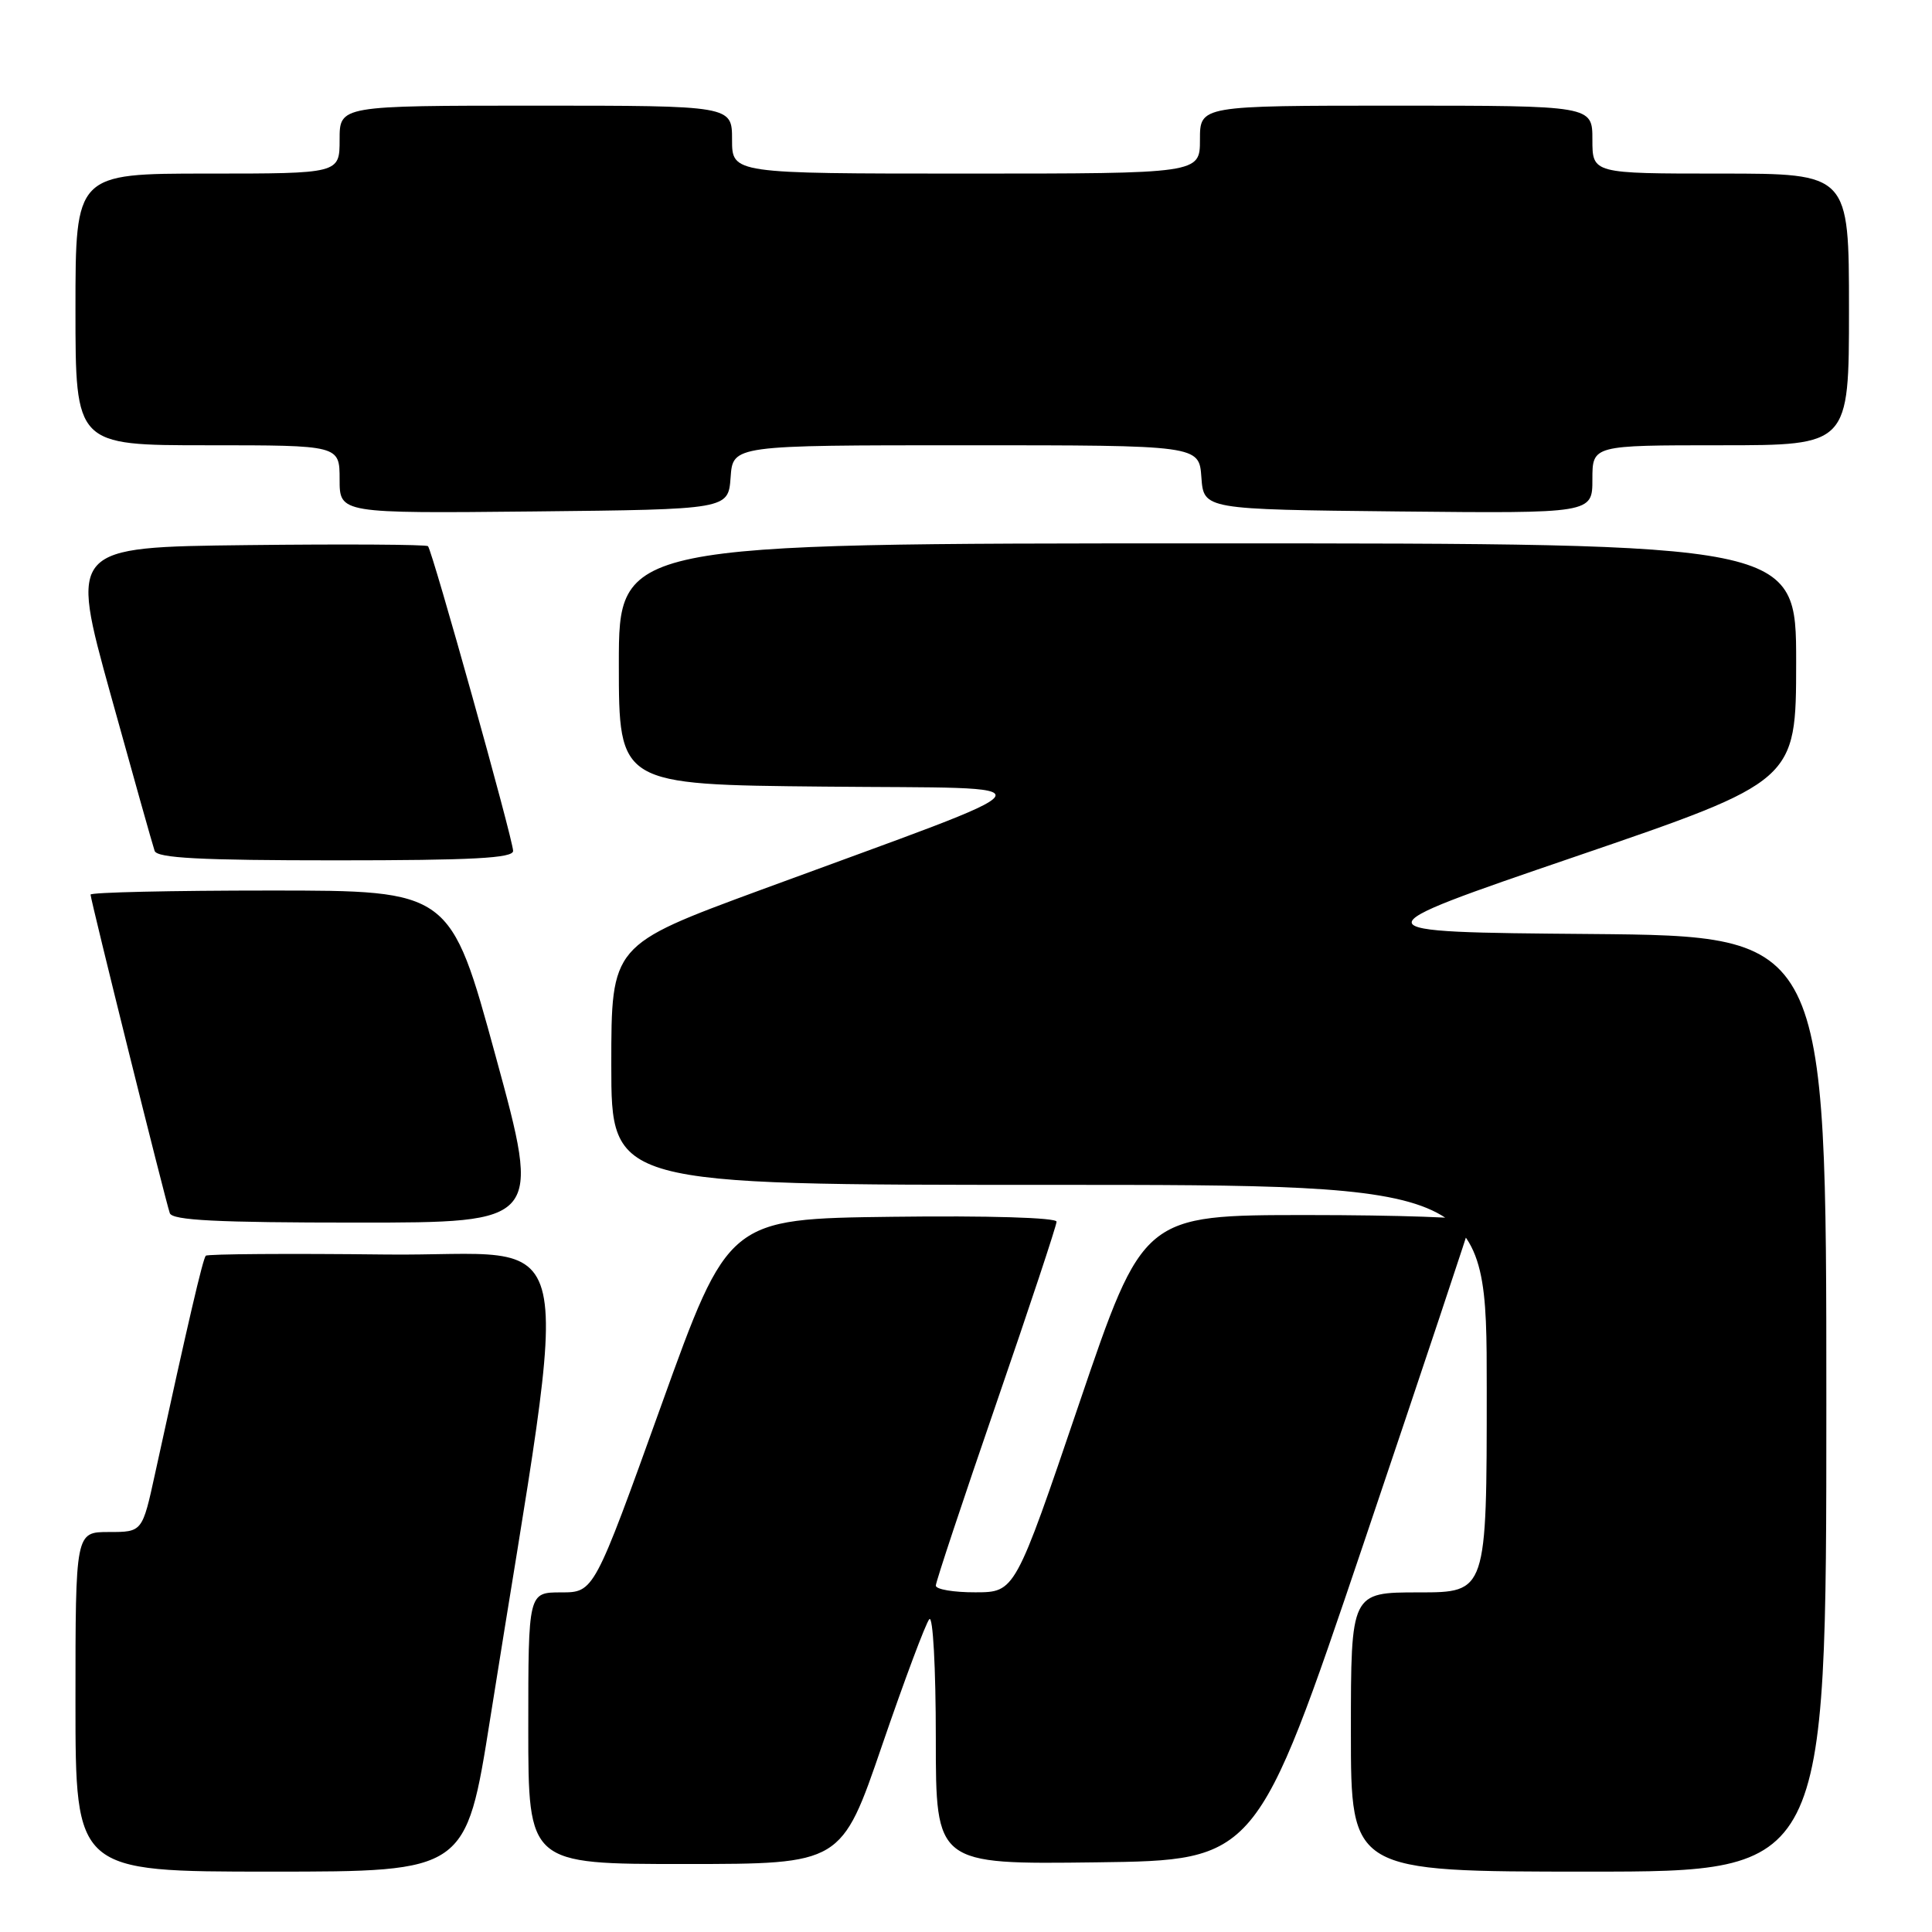 <?xml version="1.0" encoding="UTF-8" standalone="no"?>
<!DOCTYPE svg PUBLIC "-//W3C//DTD SVG 1.1//EN" "http://www.w3.org/Graphics/SVG/1.1/DTD/svg11.dtd" >
<svg xmlns="http://www.w3.org/2000/svg" xmlns:xlink="http://www.w3.org/1999/xlink" version="1.1" viewBox="0 0 256 256">
 <g >
 <path fill="currentColor"
d=" M 64.95 227.75 C 75.78 159.36 77.39 166.53 51.17 166.23 C 38.26 166.08 27.51 166.16 27.27 166.39 C 26.88 166.79 24.95 175.07 20.55 195.25 C 18.86 203.00 18.86 203.00 14.43 203.00 C 10.00 203.00 10.00 203.00 10.00 225.50 C 10.00 248.00 10.00 248.00 35.87 248.00 C 61.74 248.00 61.74 248.00 64.95 227.75 Z  M 242.00 186.01 C 242.00 124.03 242.00 124.03 210.75 123.76 C 179.50 123.50 179.50 123.50 208.75 113.50 C 237.99 103.50 237.99 103.50 238.00 87.75 C 238.00 72.00 238.00 72.00 160.00 72.00 C 82.00 72.00 82.00 72.00 82.00 87.98 C 82.00 103.97 82.00 103.97 109.25 104.23 C 140.32 104.54 141.26 103.02 100.75 117.94 C 81.00 125.22 81.00 125.22 81.00 141.11 C 81.00 157.00 81.00 157.00 139.00 157.00 C 197.00 157.00 197.00 157.00 197.00 184.00 C 197.00 211.00 197.00 211.00 188.00 211.00 C 179.00 211.00 179.00 211.00 179.00 229.50 C 179.00 248.00 179.00 248.00 210.50 248.00 C 242.00 248.00 242.00 248.00 242.00 186.01 Z  M 116.89 231.24 C 119.86 222.58 122.67 215.07 123.14 214.55 C 123.62 214.02 124.00 220.97 124.00 230.32 C 124.00 247.04 124.00 247.04 145.25 246.77 C 166.50 246.50 166.50 246.50 180.69 204.50 C 188.49 181.40 194.90 162.16 194.94 161.75 C 194.97 161.34 185.21 161.00 173.24 161.00 C 151.48 161.00 151.48 161.00 142.99 185.99 C 134.50 210.98 134.50 210.98 129.25 210.99 C 126.36 211.00 124.00 210.60 124.00 210.10 C 124.00 209.61 127.60 198.77 132.00 186.00 C 136.40 173.23 140.00 162.38 140.00 161.88 C 140.00 161.34 130.93 161.07 118.26 161.23 C 96.51 161.50 96.51 161.50 87.61 186.25 C 78.71 211.00 78.71 211.00 74.35 211.00 C 70.00 211.00 70.00 211.00 70.00 229.00 C 70.00 247.00 70.00 247.00 90.75 246.99 C 111.50 246.99 111.50 246.99 116.89 231.24 Z  M 65.69 140.00 C 59.68 118.00 59.68 118.00 35.84 118.00 C 22.73 118.00 12.00 118.24 12.00 118.54 C 12.00 119.22 21.91 159.07 22.50 160.75 C 22.83 161.70 28.71 162.00 47.32 162.00 C 71.70 162.00 71.70 162.00 65.69 140.00 Z  M 67.99 112.75 C 67.98 111.23 57.28 72.95 56.71 72.37 C 56.48 72.15 45.71 72.08 32.77 72.23 C 9.25 72.50 9.25 72.50 14.65 92.00 C 17.62 102.72 20.25 112.06 20.49 112.75 C 20.83 113.70 26.55 114.00 44.47 114.00 C 62.63 114.00 68.00 113.71 67.99 112.75 Z  M 96.81 63.25 C 97.11 59.00 97.11 59.00 128.00 59.00 C 158.89 59.00 158.89 59.00 159.19 63.25 C 159.50 67.50 159.50 67.50 185.25 67.77 C 211.00 68.03 211.00 68.03 211.00 63.52 C 211.00 59.00 211.00 59.00 228.00 59.00 C 245.00 59.00 245.00 59.00 245.00 41.00 C 245.00 23.00 245.00 23.00 228.00 23.00 C 211.00 23.00 211.00 23.00 211.00 18.50 C 211.00 14.00 211.00 14.00 185.00 14.00 C 159.00 14.00 159.00 14.00 159.00 18.50 C 159.00 23.00 159.00 23.00 128.00 23.00 C 97.00 23.00 97.00 23.00 97.00 18.50 C 97.00 14.00 97.00 14.00 71.00 14.00 C 45.00 14.00 45.00 14.00 45.00 18.50 C 45.00 23.00 45.00 23.00 27.50 23.00 C 10.00 23.00 10.00 23.00 10.00 41.00 C 10.00 59.00 10.00 59.00 27.50 59.00 C 45.00 59.00 45.00 59.00 45.00 63.52 C 45.00 68.03 45.00 68.03 70.75 67.77 C 96.50 67.50 96.50 67.50 96.81 63.25 Z "/>
</g>
</svg>